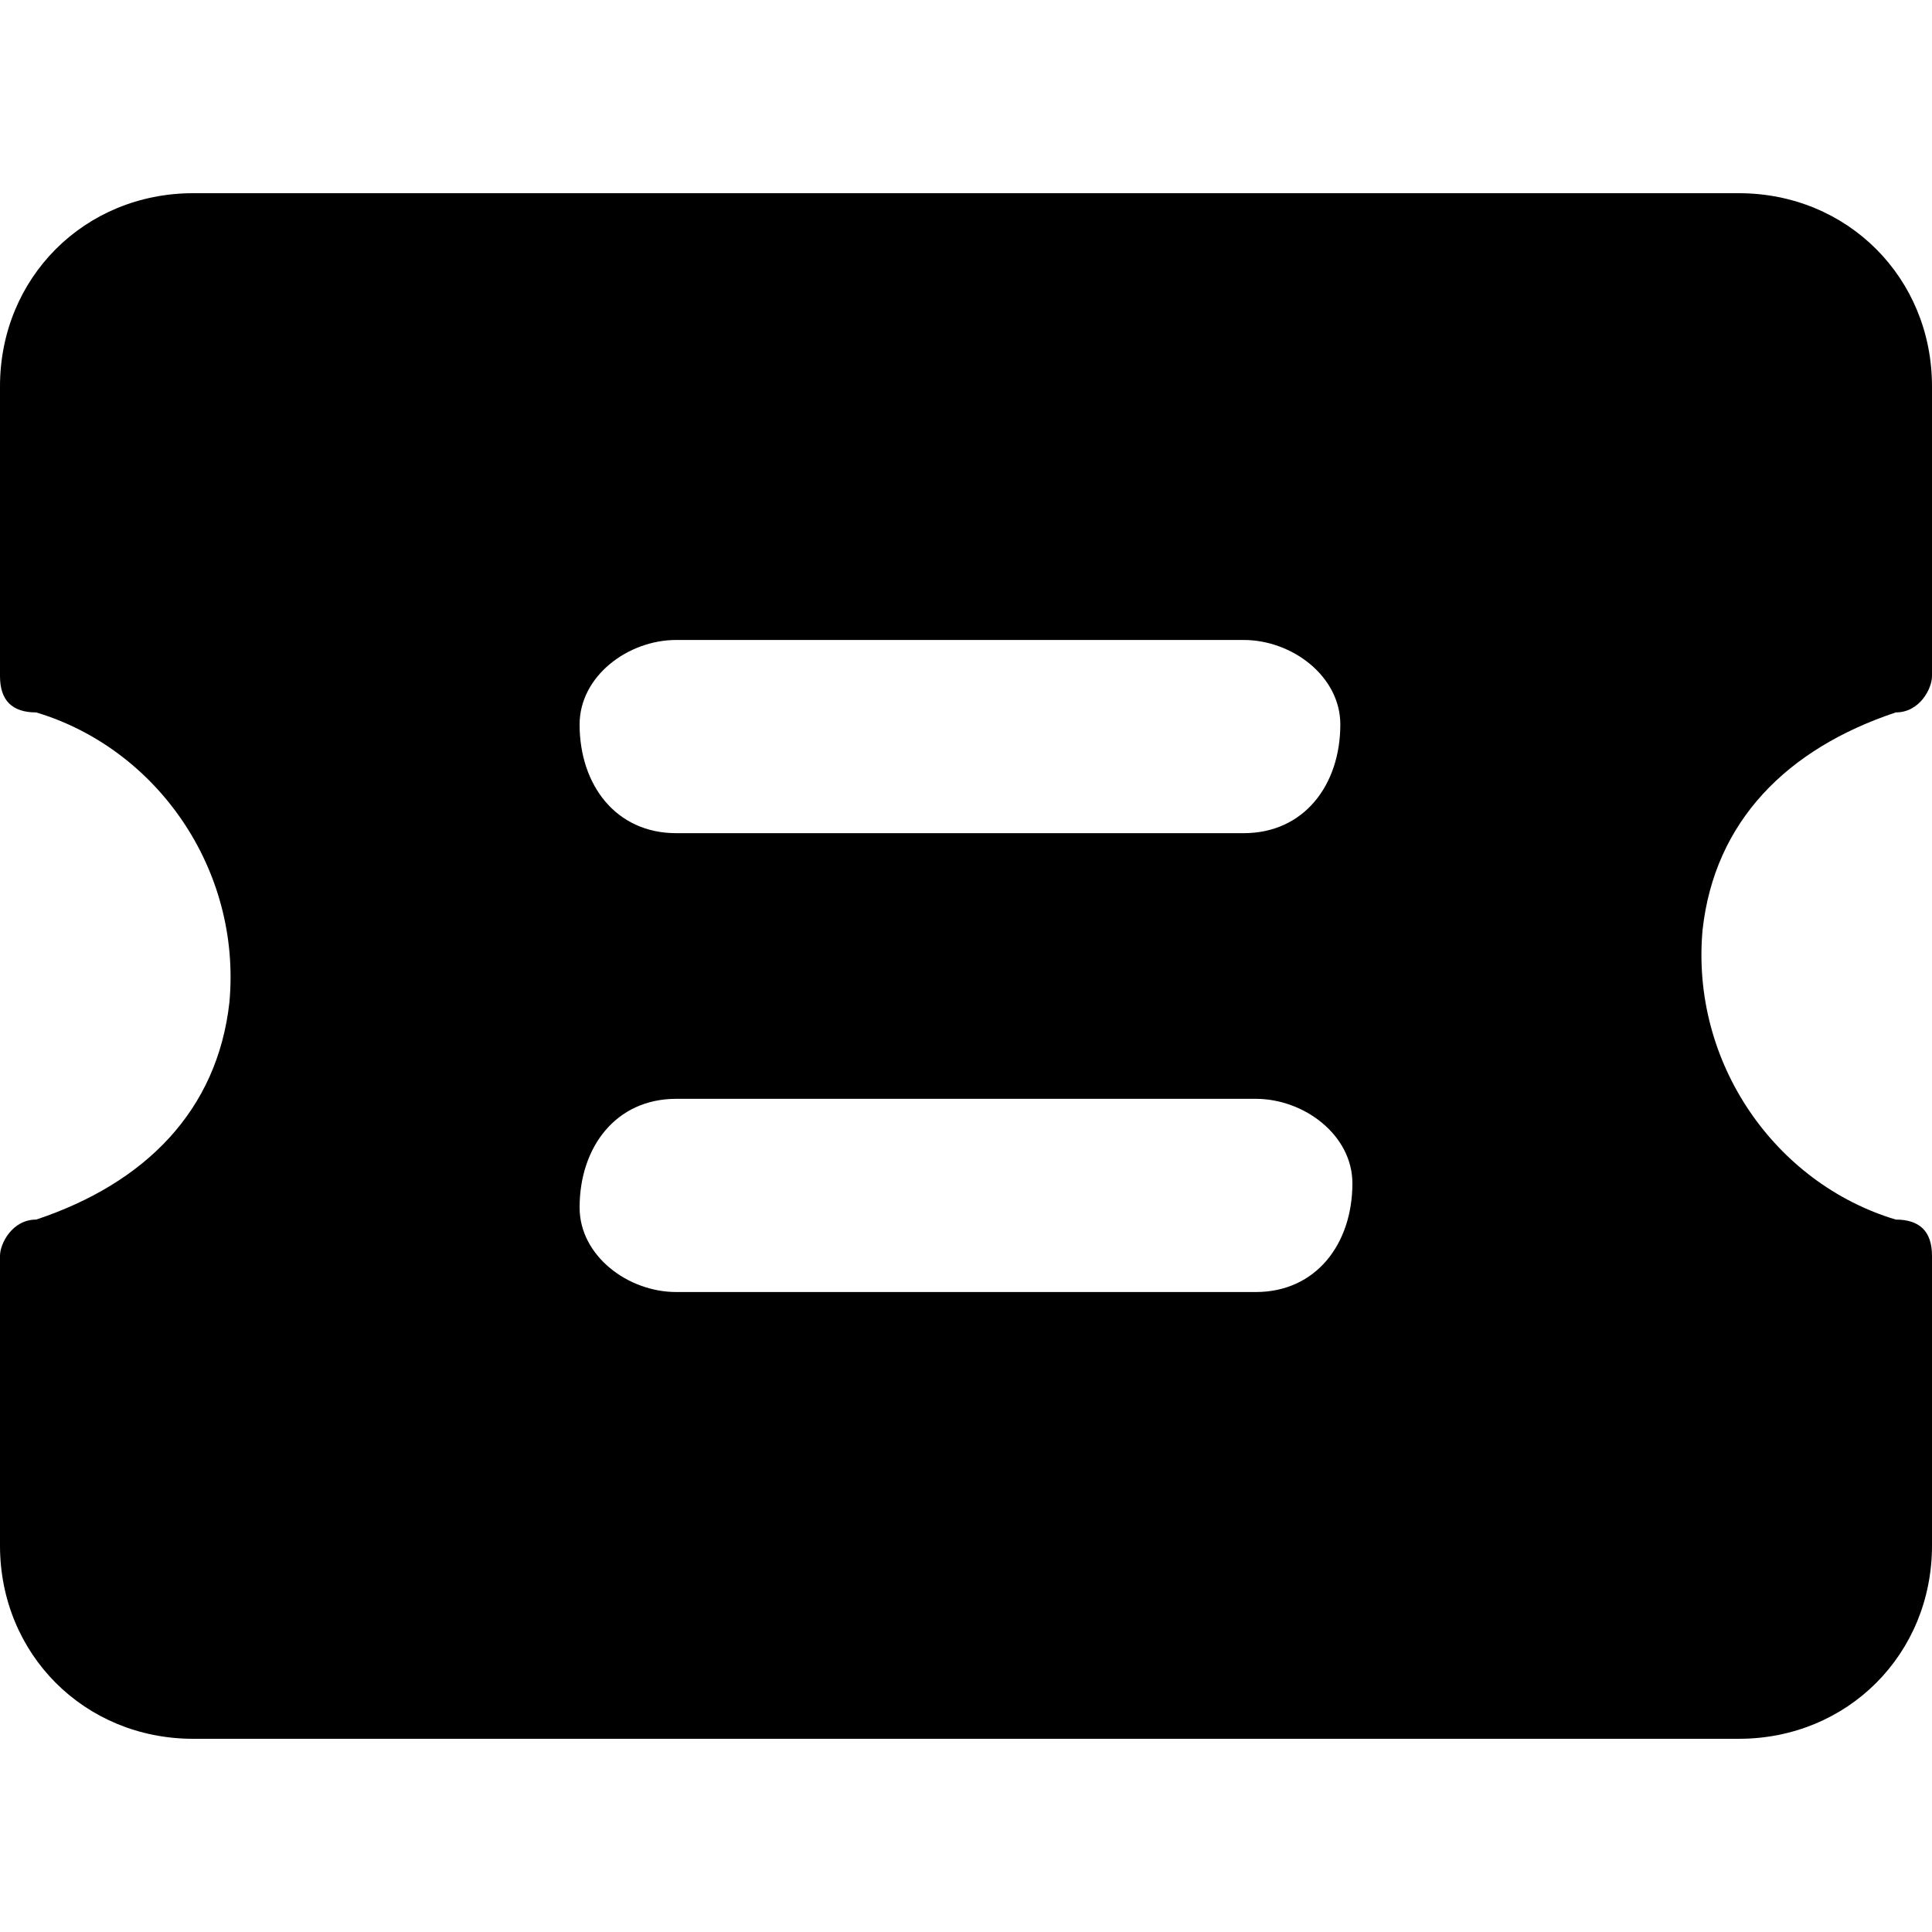 <svg version="1.1" xmlns="http://www.w3.org/2000/svg" xmlns:xlink="http://www.w3.org/1999/xlink" x="0px"
  y="0px" viewBox="0 0 16 16" style="enable-background:new 0 0 16 16;" xml:space="preserve">
  <path fill="currentColor" d="M16,12.8v-2.4c0-0.2-0.1-0.3-0.3-0.3c-1-0.3-1.7-1.3-1.6-2.4c0.1-0.9,0.7-1.5,1.6-1.8c0.2,0,0.3-0.2,0.3-0.3V3.2
  c0-0.9-0.7-1.6-1.6-1.6H1.6C0.7,1.6,0,2.3,0,3.2v2.4c0,0.2,0.1,0.3,0.3,0.3c1,0.3,1.7,1.3,1.6,2.4c-0.1,0.9-0.7,1.5-1.6,1.8
  c-0.2,0-0.3,0.2-0.3,0.3v2.4c0,0.9,0.7,1.6,1.6,1.6h12.8C15.3,14.4,16,13.7,16,12.8L16,12.8z M5.6,6.9c-0.5,0-0.8-0.4-0.8-0.9
  c0-0.4,0.4-0.7,0.8-0.7h4.7c0.4,0,0.8,0.3,0.8,0.7c0,0.5-0.3,0.9-0.8,0.9H5.6z M10.4,10.7H5.6c-0.4,0-0.8-0.3-0.8-0.7
  c0-0.5,0.3-0.9,0.8-0.9h4.8c0.4,0,0.8,0.3,0.8,0.7C11.2,10.3,10.9,10.7,10.4,10.7L10.4,10.7z" />
</svg>
